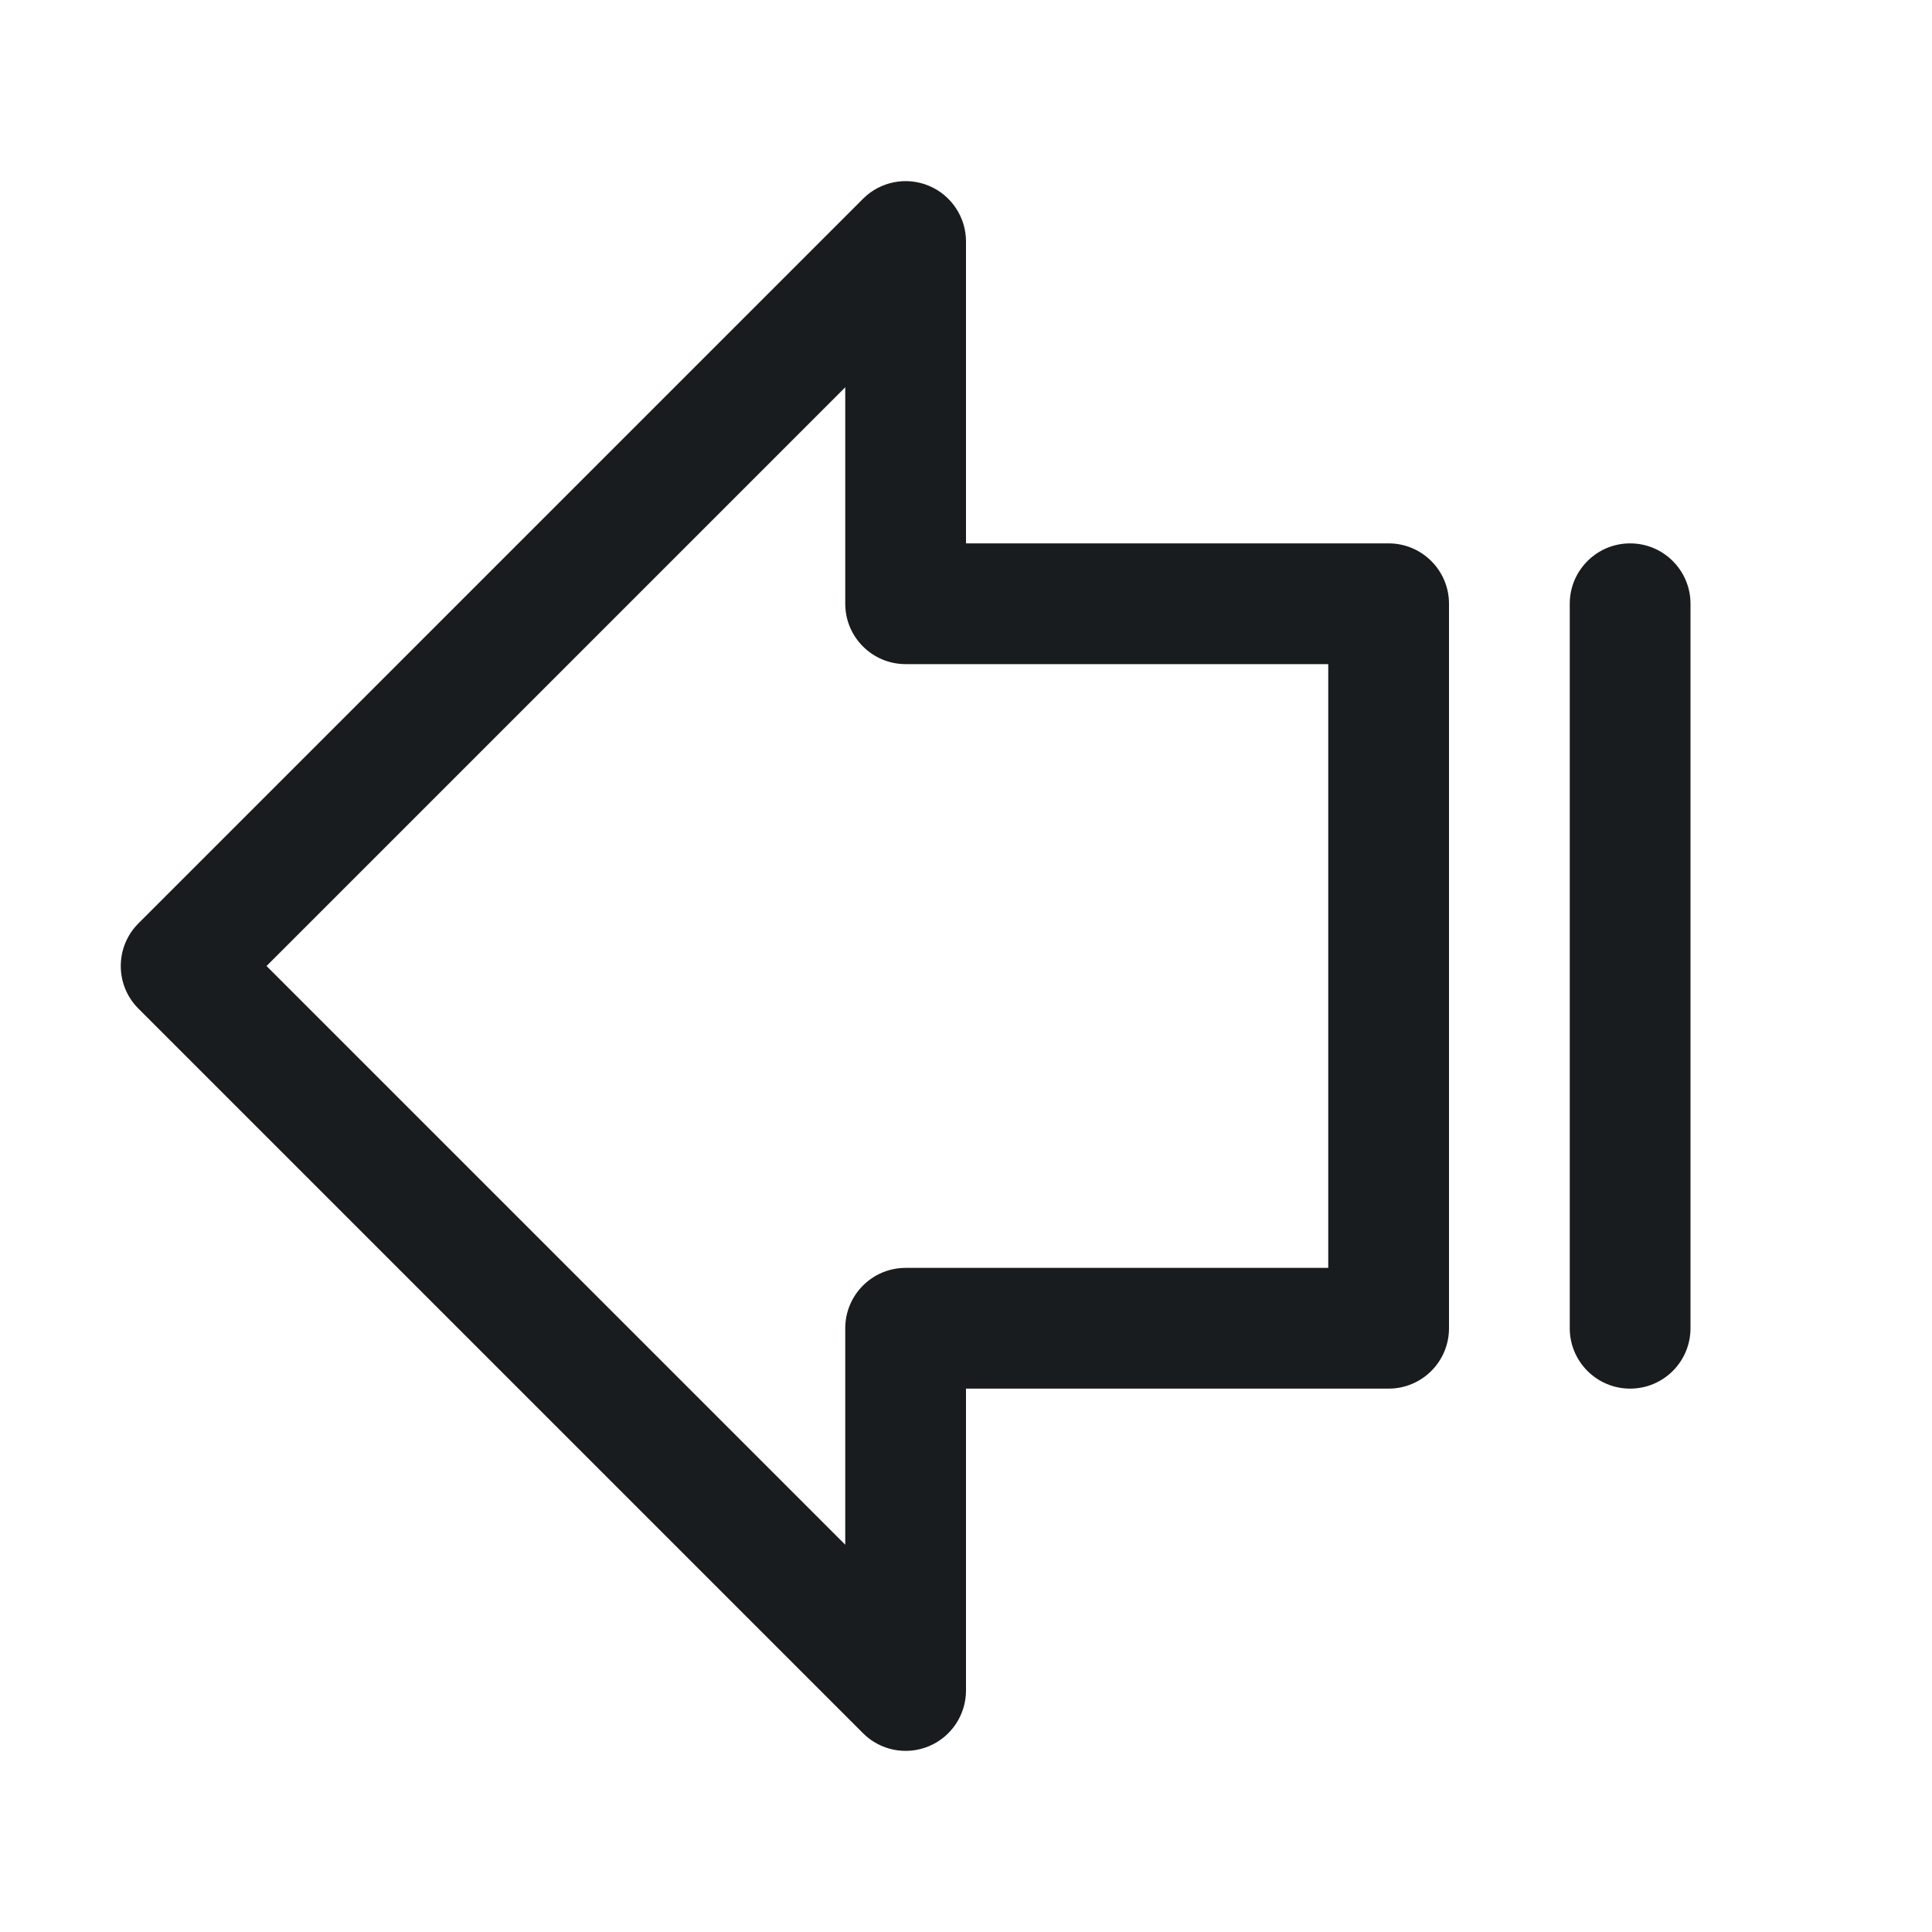 <svg width="24" height="24" viewBox="0 0 24 24" fill="none" xmlns="http://www.w3.org/2000/svg">
<path fill-rule="evenodd" clip-rule="evenodd" d="M11.537 2.307C11.817 2.423 12 2.697 12 3V6.75H17.25C17.664 6.75 18 7.086 18 7.5V16.5C18 16.914 17.664 17.25 17.25 17.25H12V21C12 21.303 11.817 21.577 11.537 21.693C11.257 21.809 10.934 21.745 10.72 21.53L1.72 12.53C1.427 12.238 1.427 11.763 1.72 11.47L10.72 2.47C10.934 2.255 11.257 2.191 11.537 2.307ZM3.311 12L10.5 19.189V16.5C10.5 16.086 10.836 15.75 11.25 15.75H16.5V8.25H11.25C10.836 8.25 10.5 7.914 10.5 7.5V4.811L3.311 12Z" fill="#191C1F"/>
<path fill-rule="evenodd" clip-rule="evenodd" d="M20.25 6.75C20.664 6.75 21 7.086 21 7.5V16.5C21 16.914 20.664 17.25 20.25 17.25C19.836 17.25 19.5 16.914 19.5 16.5V7.5C19.5 7.086 19.836 6.75 20.25 6.75Z" fill="#191C1F"/>
</svg>

